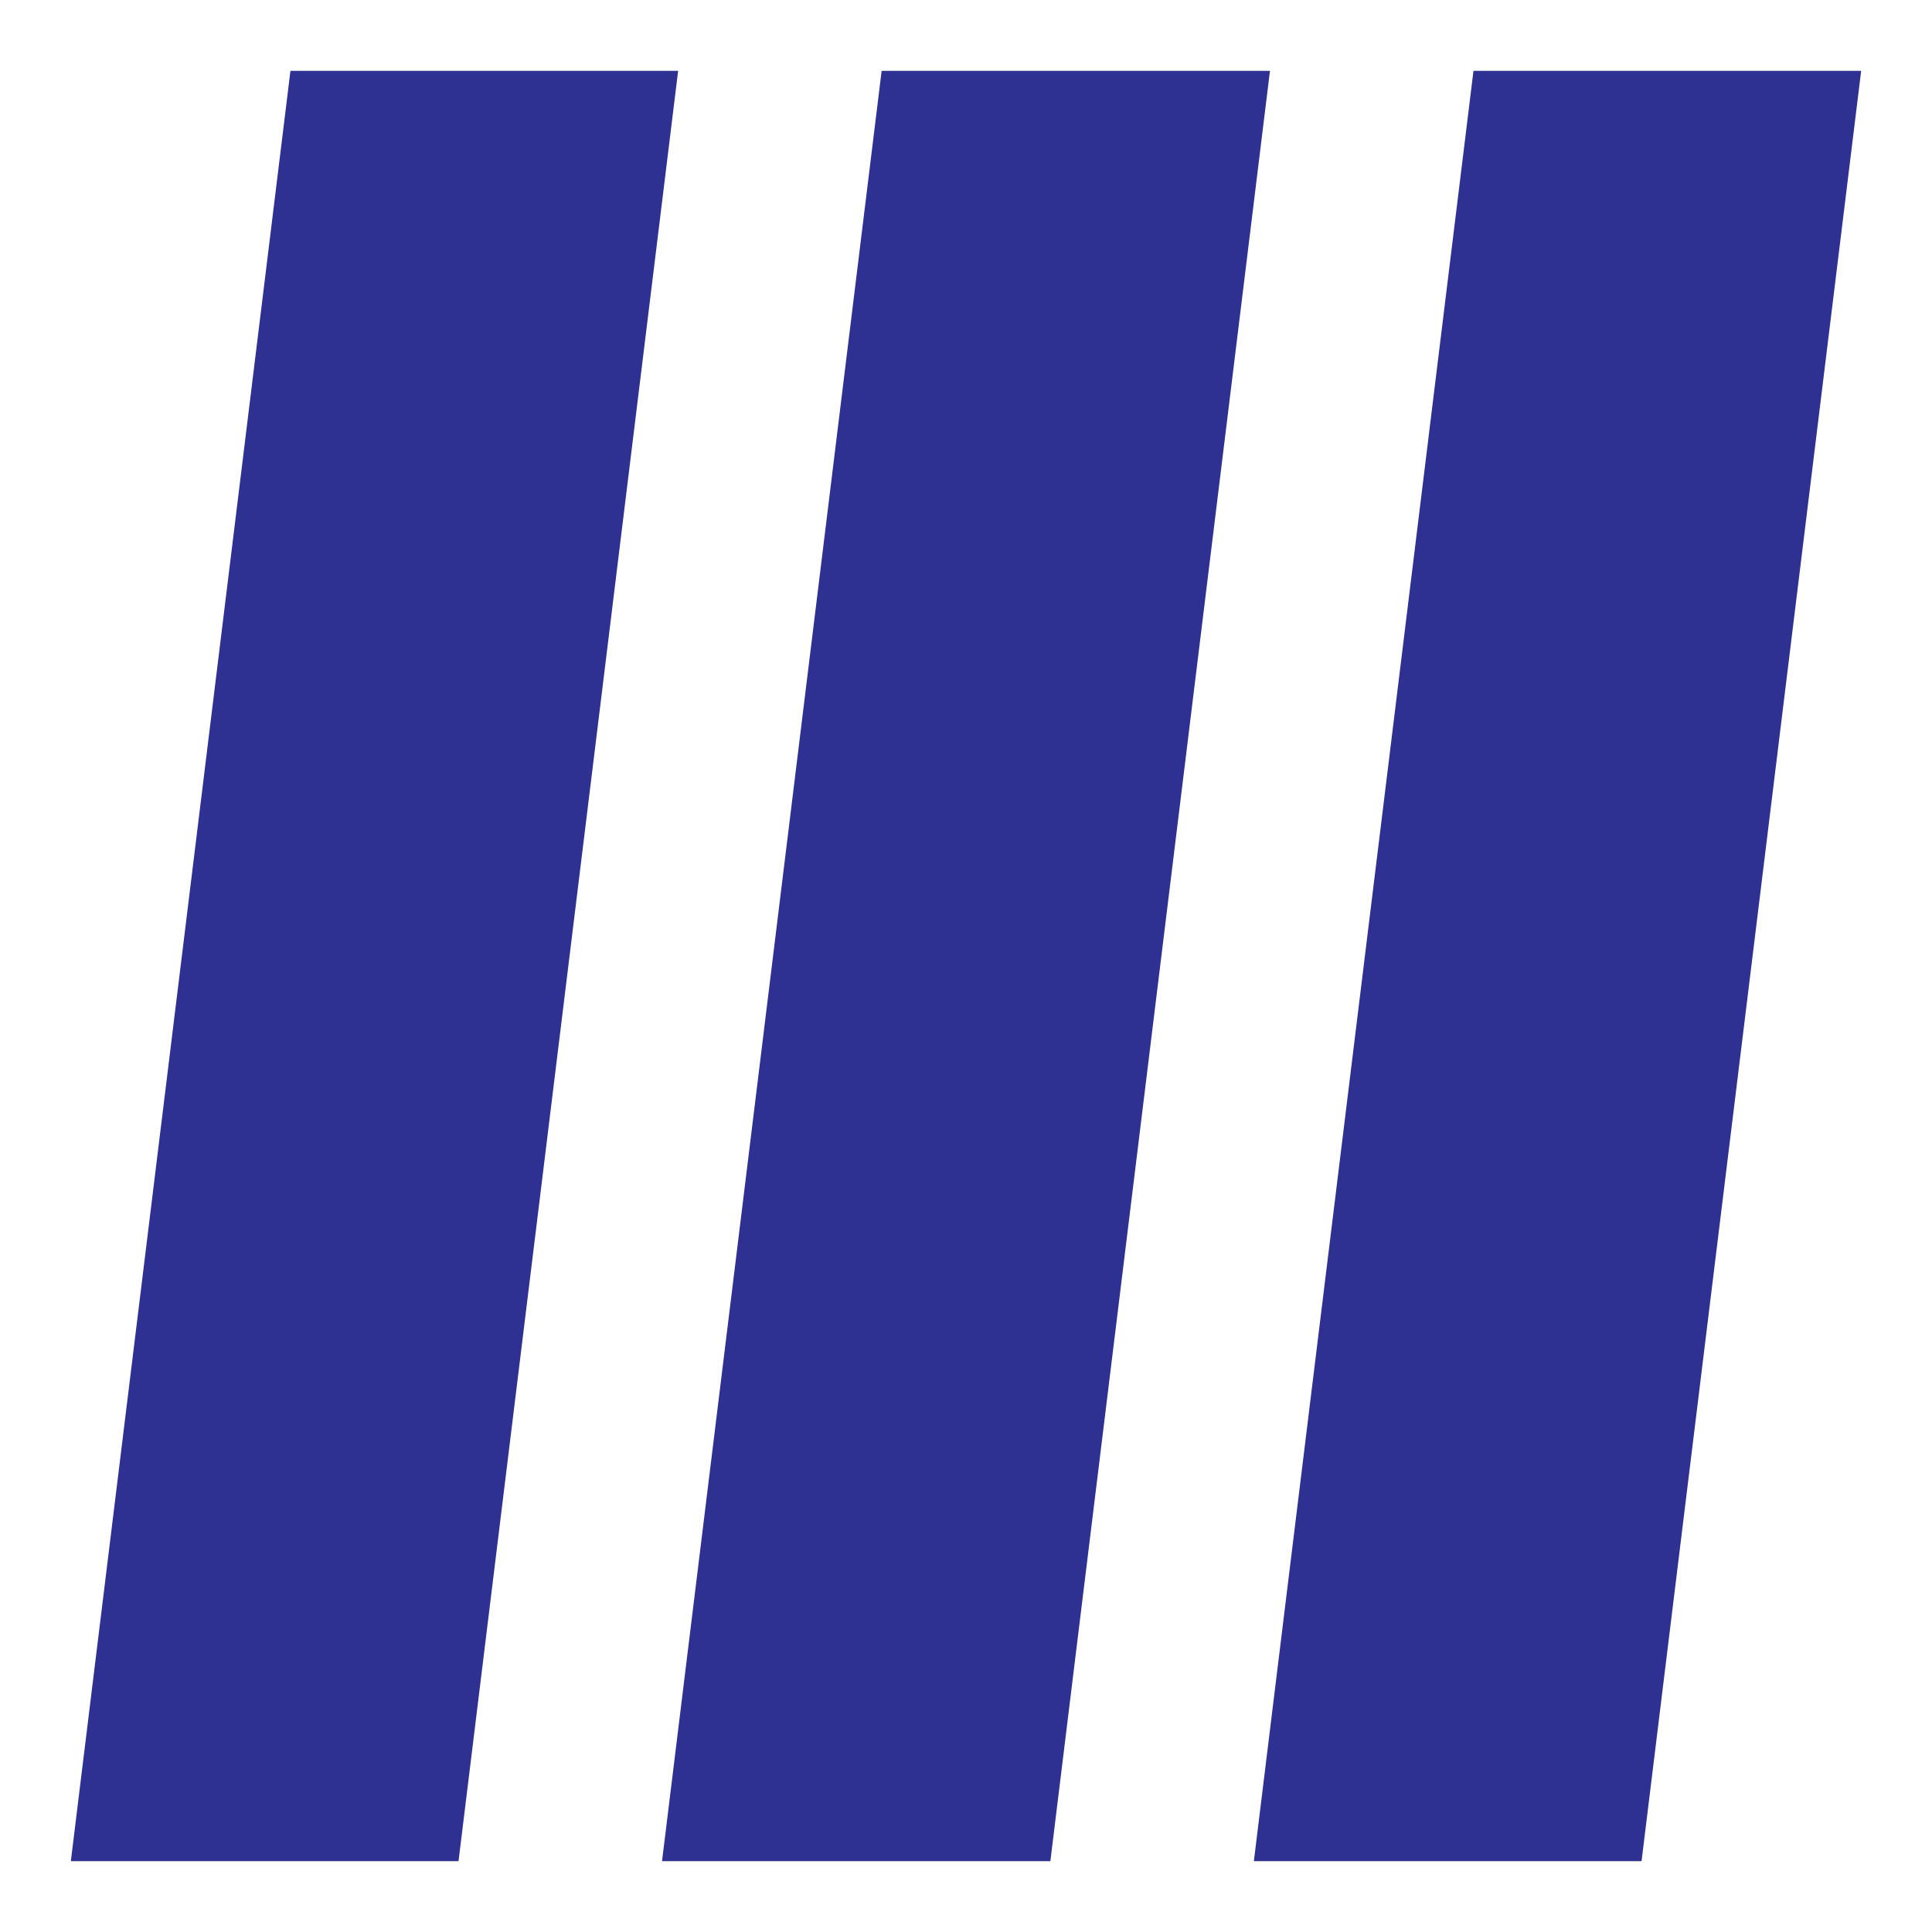 <?xml version="1.0" encoding="utf-8"?>
<!-- Generator: Adobe Illustrator 25.2.2, SVG Export Plug-In . SVG Version: 6.00 Build 0)  -->
<svg version="1.1" id="Layer_1" xmlns="http://www.w3.org/2000/svg" xmlns:xlink="http://www.w3.org/1999/xlink" x="0px" y="0px"
	 viewBox="0 0 300 300" style="enable-background:new 0 0 300 300;" xml:space="preserve">
<style type="text/css">
	.st0{fill:#2E3192;}
</style>
<g>
	<polygon class="st0" points="45.1,11 105.3,11 71.2,289 11,289 	"/>
</g>
<g>
	<polygon class="st0" points="136.9,11 197.2,11 163.1,289 102.8,289 	"/>
</g>
<g>
	<polygon class="st0" points="228.8,11 289,11 254.9,289 194.7,289 	"/>
</g>
</svg>
